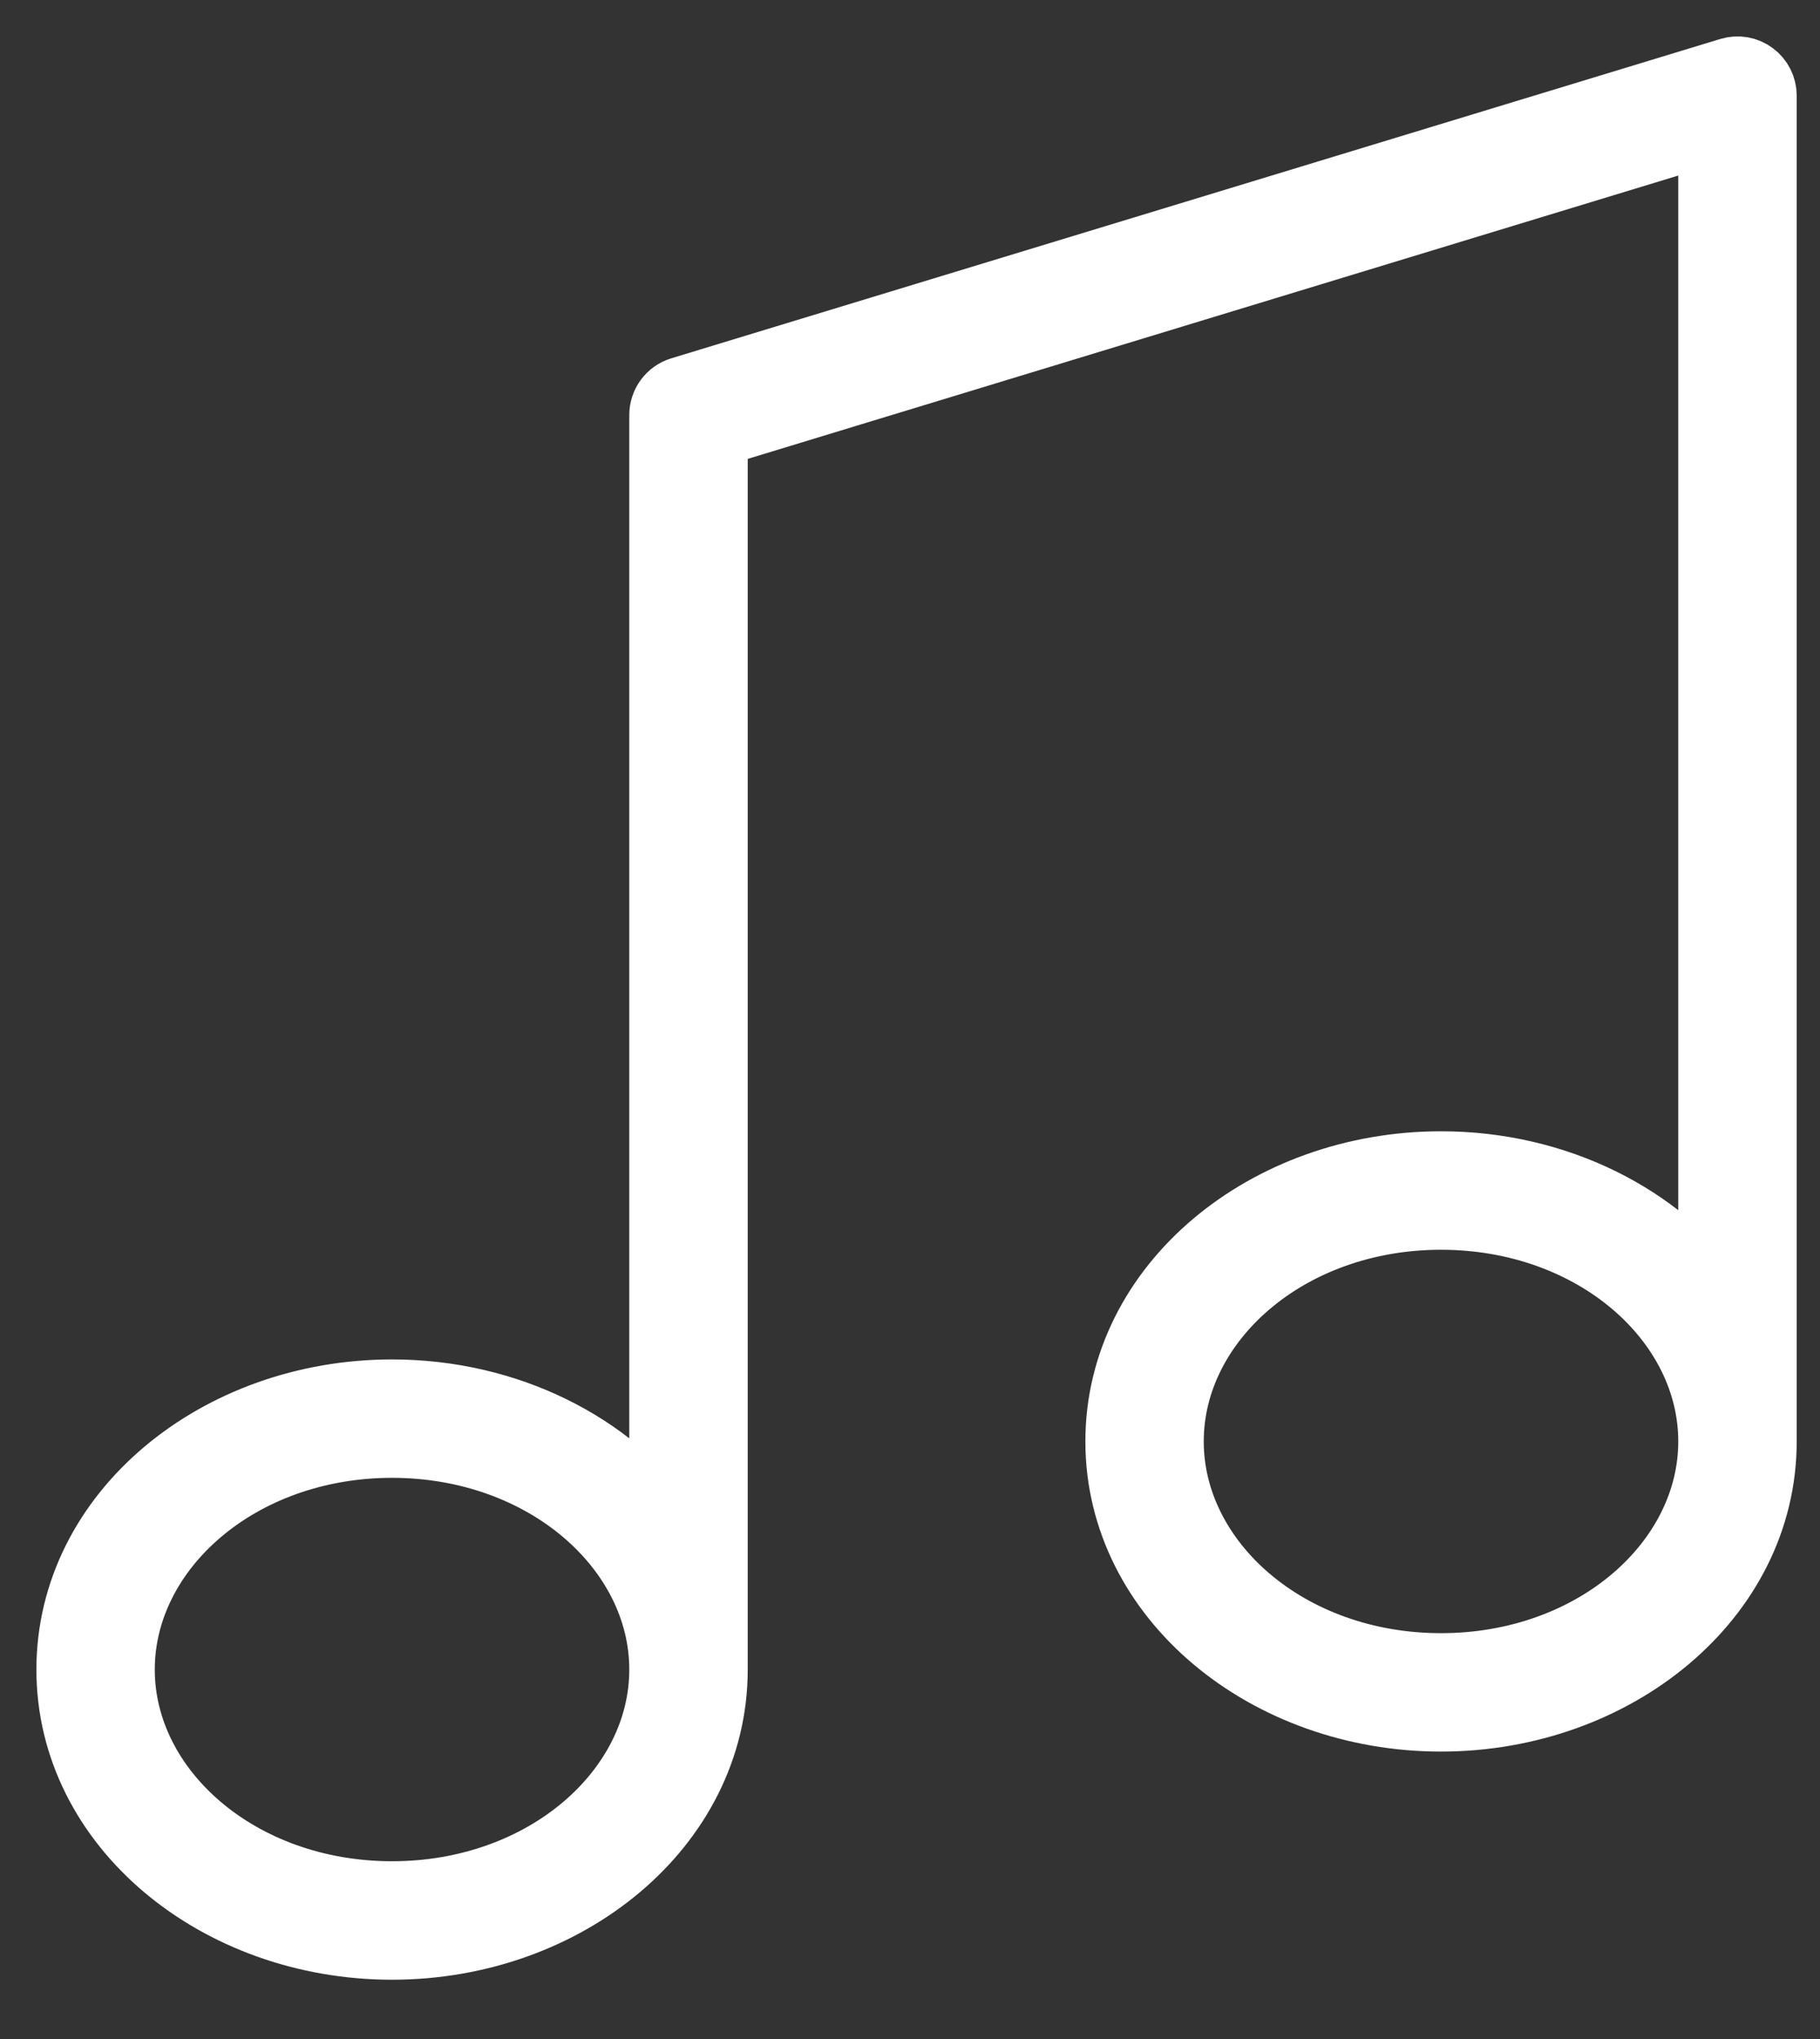 <svg width="25" height="28" viewBox="0 0 25 28" fill="none" xmlns="http://www.w3.org/2000/svg">
<rect x="0" y="0" width="25" height="28" fill="#333333" stroke="none"/>
<path fill-rule="evenodd" clip-rule="evenodd" d="M24.053 1.062C24.133 1.121 24.18 1.214 24.18 1.313V19.794C24.18 21.917 22.165 23.553 19.794 23.553C17.424 23.553 15.409 21.917 15.409 19.794C15.409 17.672 17.424 16.035 19.794 16.035C21.364 16.035 22.777 16.752 23.553 17.853V1.736L9.771 5.931V22.927C9.771 25.05 7.756 26.686 5.385 26.686C3.014 26.686 1 25.05 1 22.927C1 20.804 3.014 19.168 5.385 19.168C6.955 19.168 8.368 19.885 9.144 20.985V5.699C9.144 5.561 9.234 5.439 9.366 5.399L23.775 1.014C23.87 0.985 23.973 1.002 24.053 1.062ZM9.144 22.927C9.144 21.244 7.512 19.794 5.385 19.794C3.258 19.794 1.626 21.244 1.626 22.927C1.626 24.61 3.258 26.059 5.385 26.059C7.512 26.059 9.144 24.61 9.144 22.927ZM23.553 19.794C23.553 18.111 21.922 16.662 19.794 16.662C17.667 16.662 16.035 18.111 16.035 19.794C16.035 21.477 17.667 22.927 19.794 22.927C21.922 22.927 23.553 21.477 23.553 19.794Z" fill="white" stroke="white"/>
</svg>
